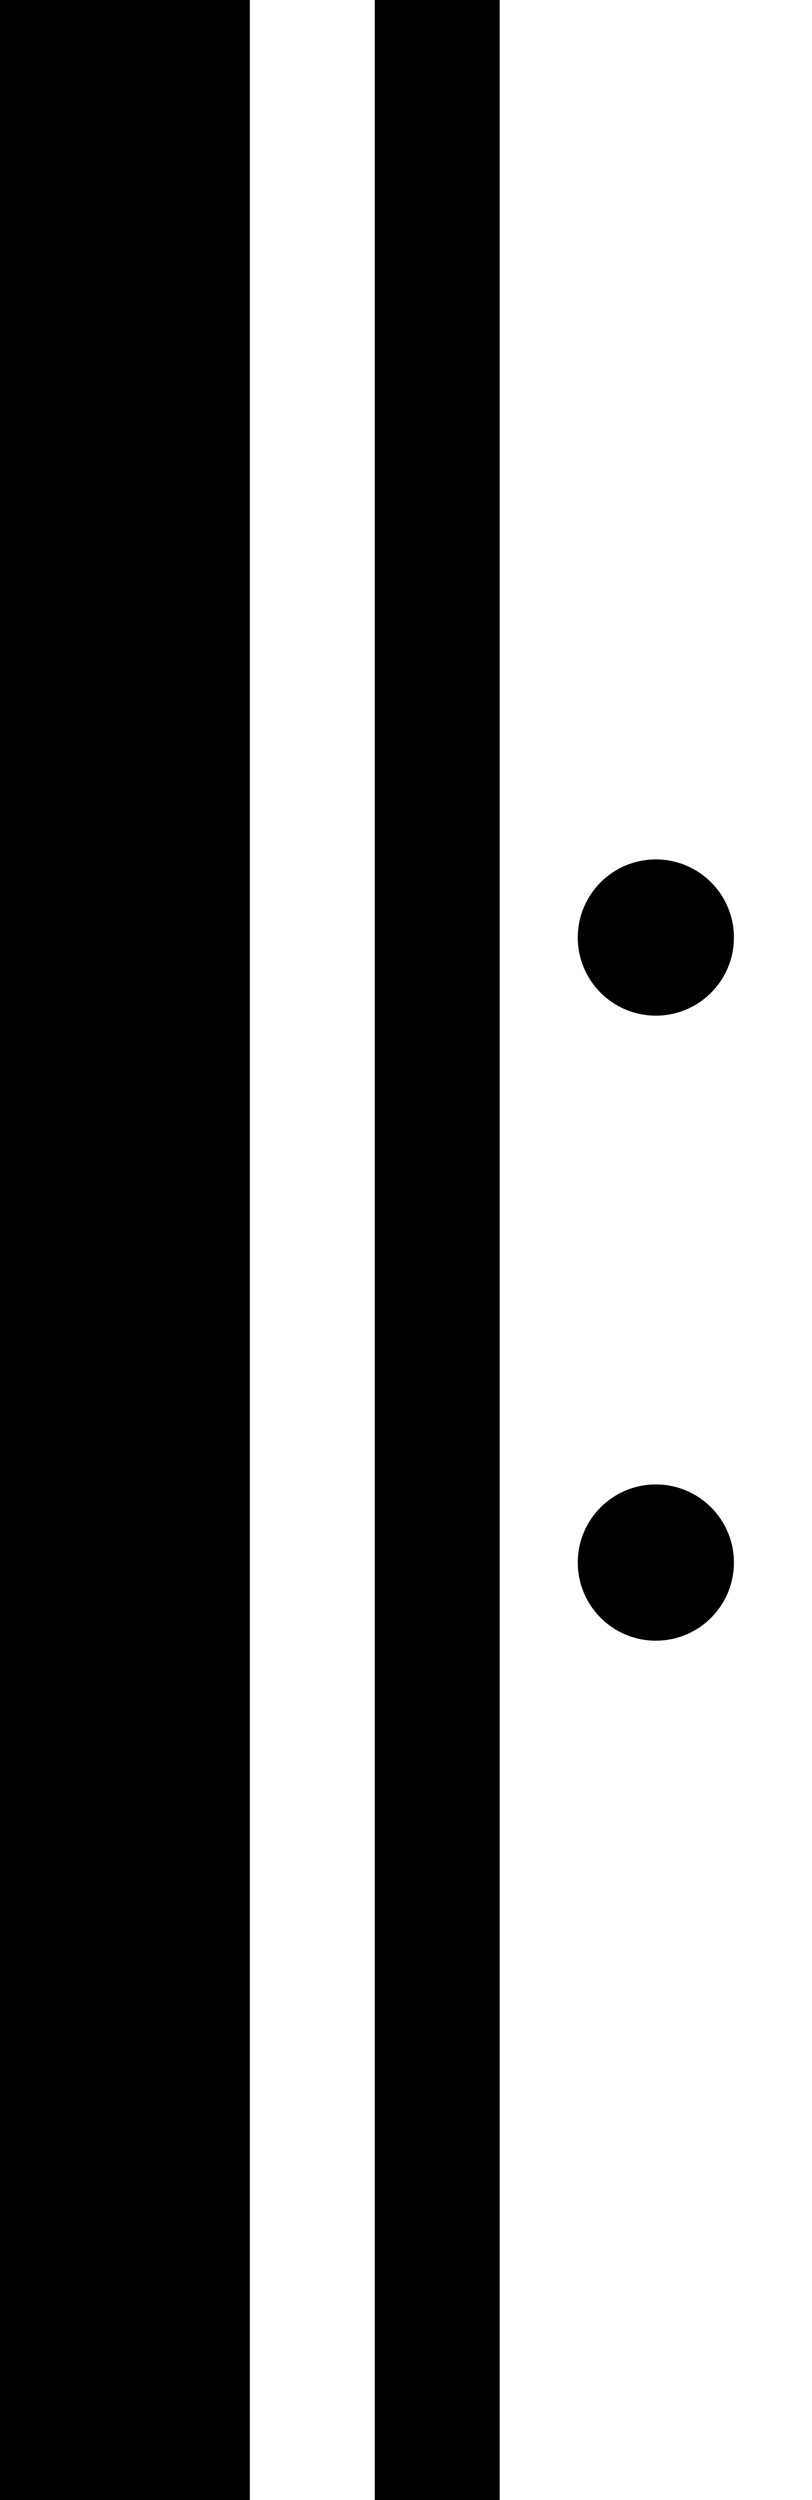<svg xmlns="http://www.w3.org/2000/svg" preserveAspectRatio="none" viewBox="0 0 130 400" width="130" height="400">
    <g transform="scale(-1,1) translate(-130,0)">
        <!-- 细线（左） -->
        <line x1="60" x2="60" y1="0" y2="400" stroke="black" stroke-width="20"/>

        <!-- 粗线（右） -->
        <line x1="110" x2="110" y1="0" y2="400" stroke="black" stroke-width="40"/>

        <!-- 左侧两个实心小圆点 -->
        <!-- 五线谱高度200时的点位比例换算到400高度时翻倍 -->
        <circle cx="25" cy="150" r="12.5" fill="black"/>
        <circle cx="25" cy="250" r="12.5" fill="black"/>
    </g>
</svg>
